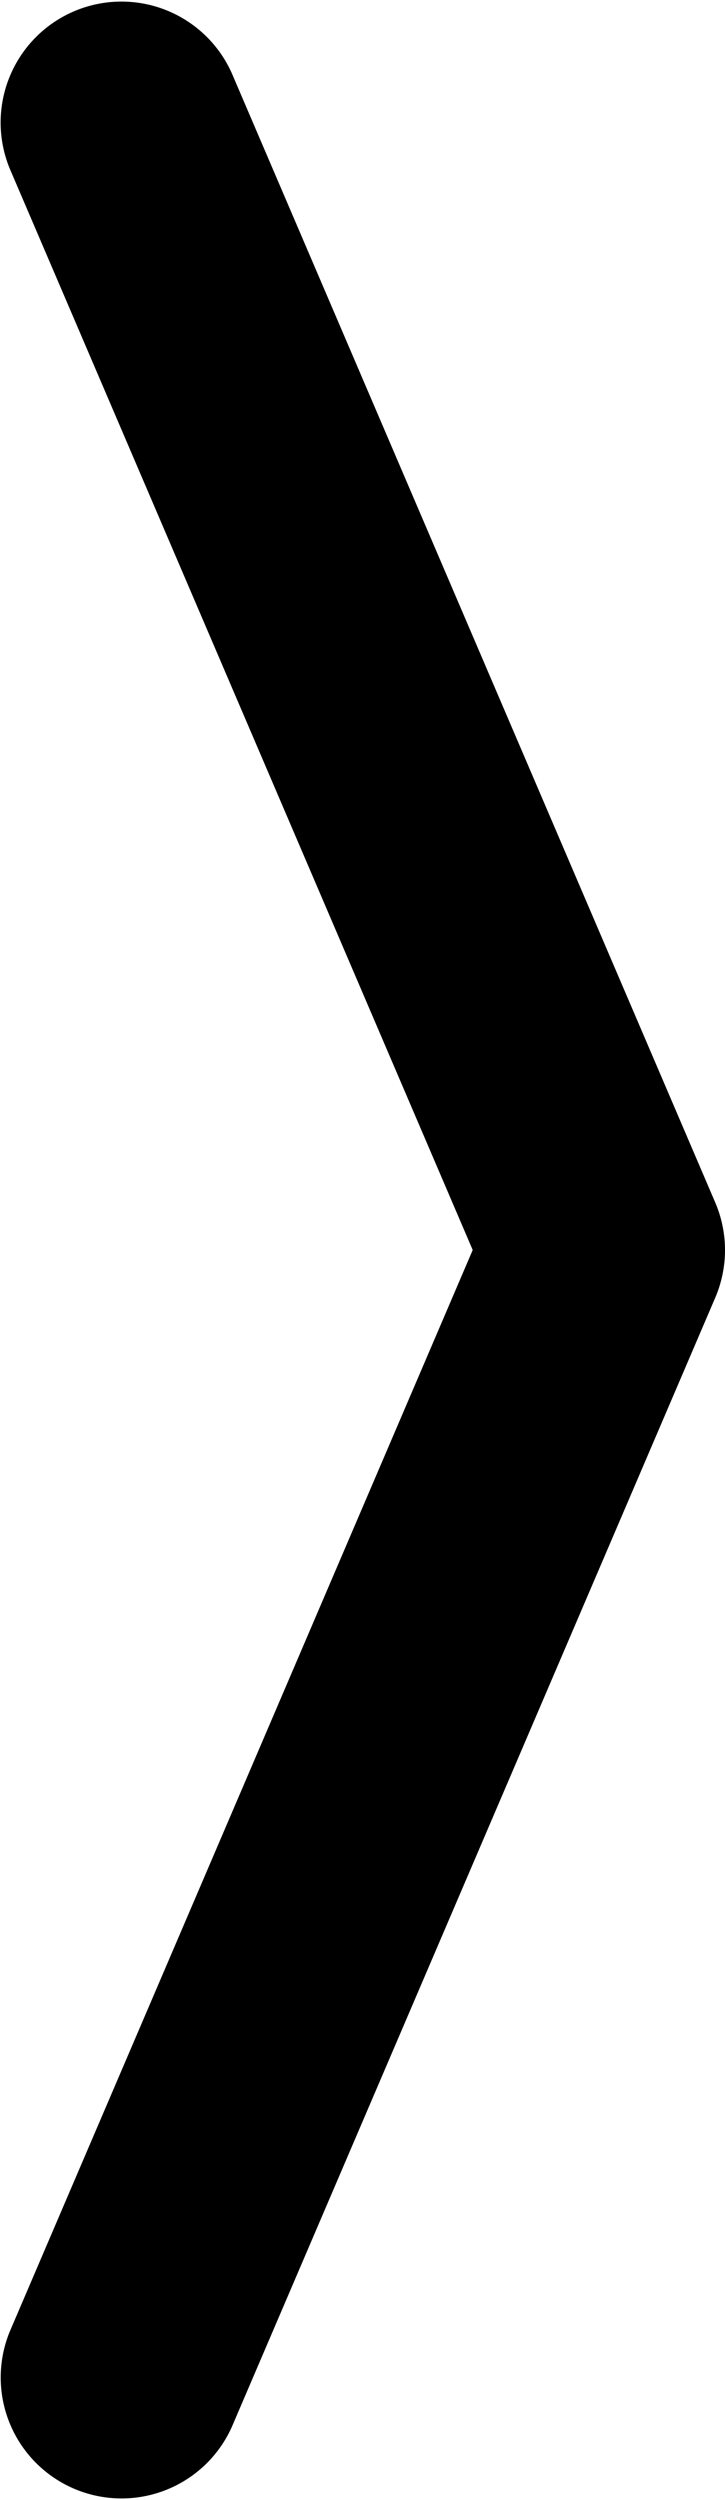 <svg xmlns="http://www.w3.org/2000/svg" width="9" height="31" viewBox="0 0 9 31"><path d="M23,21a1.5,1.5,0,0,1-.591-.121l-14-6a1.5,1.5,0,0,1,1.182-2.757L23,17.868l13.409-5.747a1.5,1.5,0,0,1,1.182,2.757l-14,6A1.5,1.5,0,0,1,23,21Z" transform="translate(-12 38.5) rotate(-90)" stroke="none" /></svg>